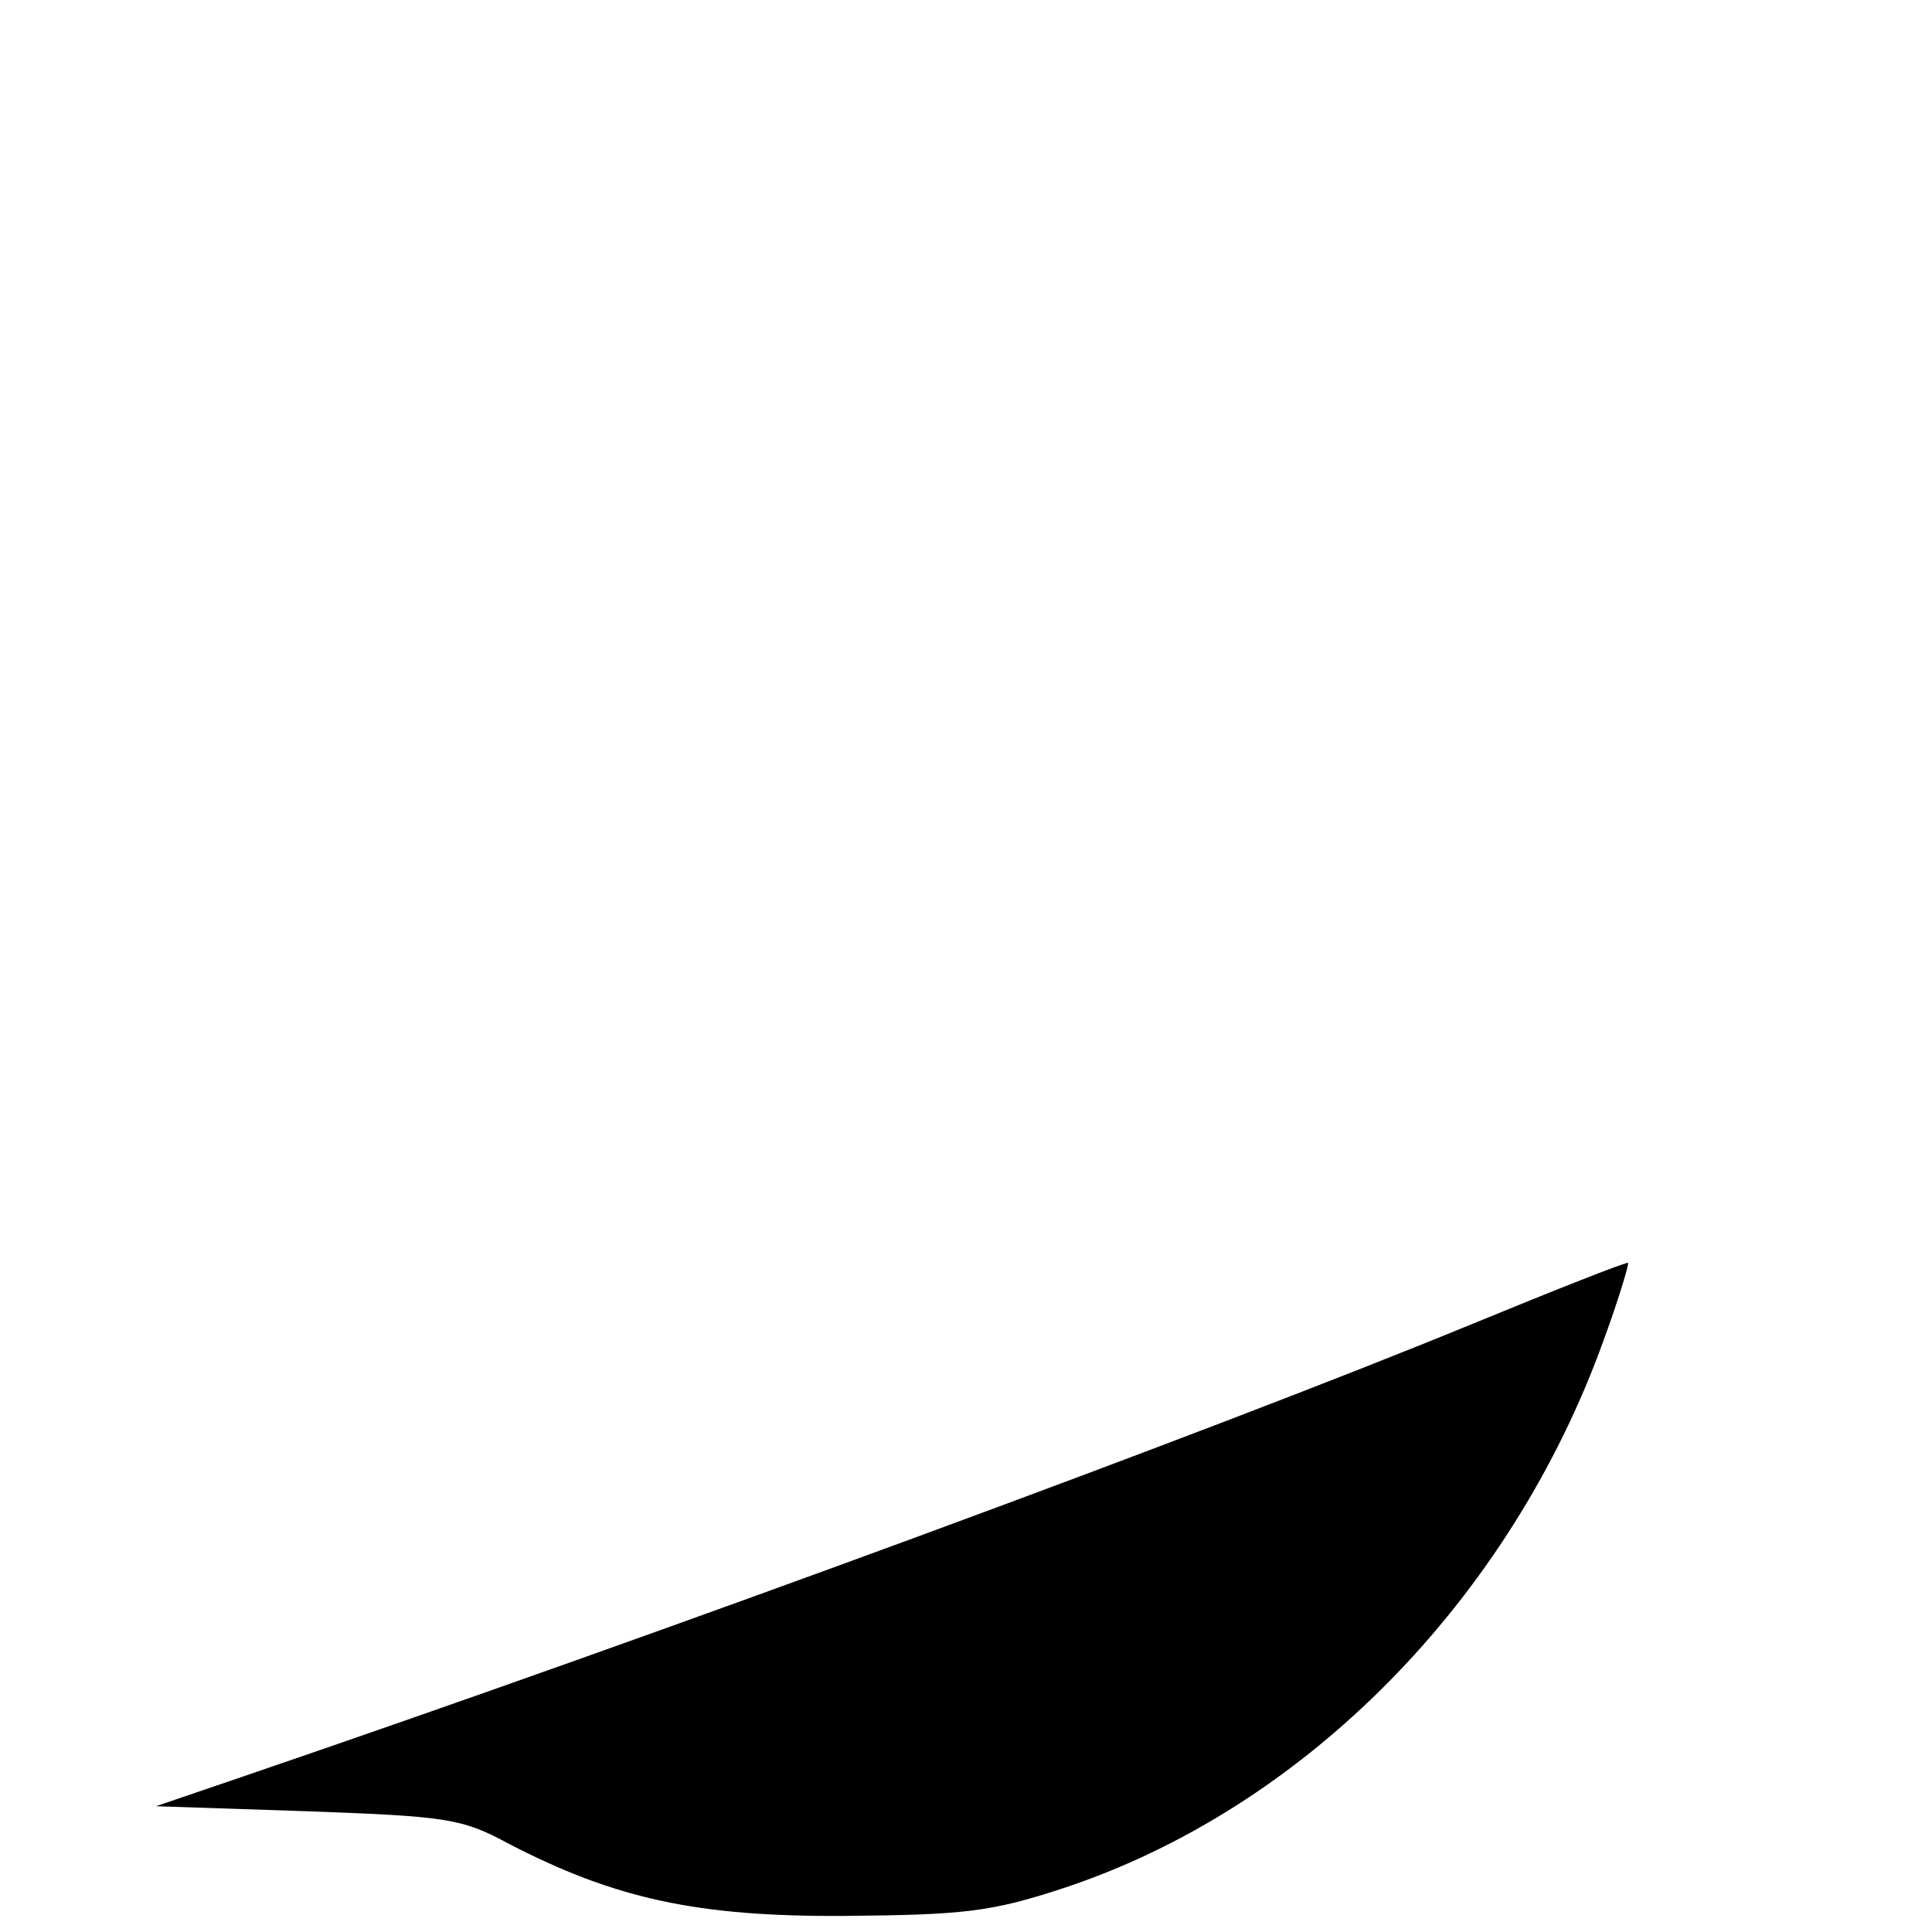 <?xml version="1.0" standalone="no"?>
<!DOCTYPE svg PUBLIC "-//W3C//DTD SVG 20010904//EN"
 "http://www.w3.org/TR/2001/REC-SVG-20010904/DTD/svg10.dtd">
<svg version="1.0" xmlns="http://www.w3.org/2000/svg"
 width="192pt" height="192pt" viewBox="0 0 192 192"
 preserveAspectRatio="xMidYMid meet">

<g transform="translate(0,192) scale(0.1,-0.1)"
fill="#000000" stroke="none">
<path d="M1460 603 c-258 -106 -798 -305 -1220 -449 l-85 -29 150 -5 c138 -5
154 -7 200 -32 106 -55 188 -73 335 -72 117 1 145 4 215 27 241 79 446 287
539 546 15 41 25 75 24 76 -2 1 -73 -27 -158 -62z"/>
</g>
</svg>
